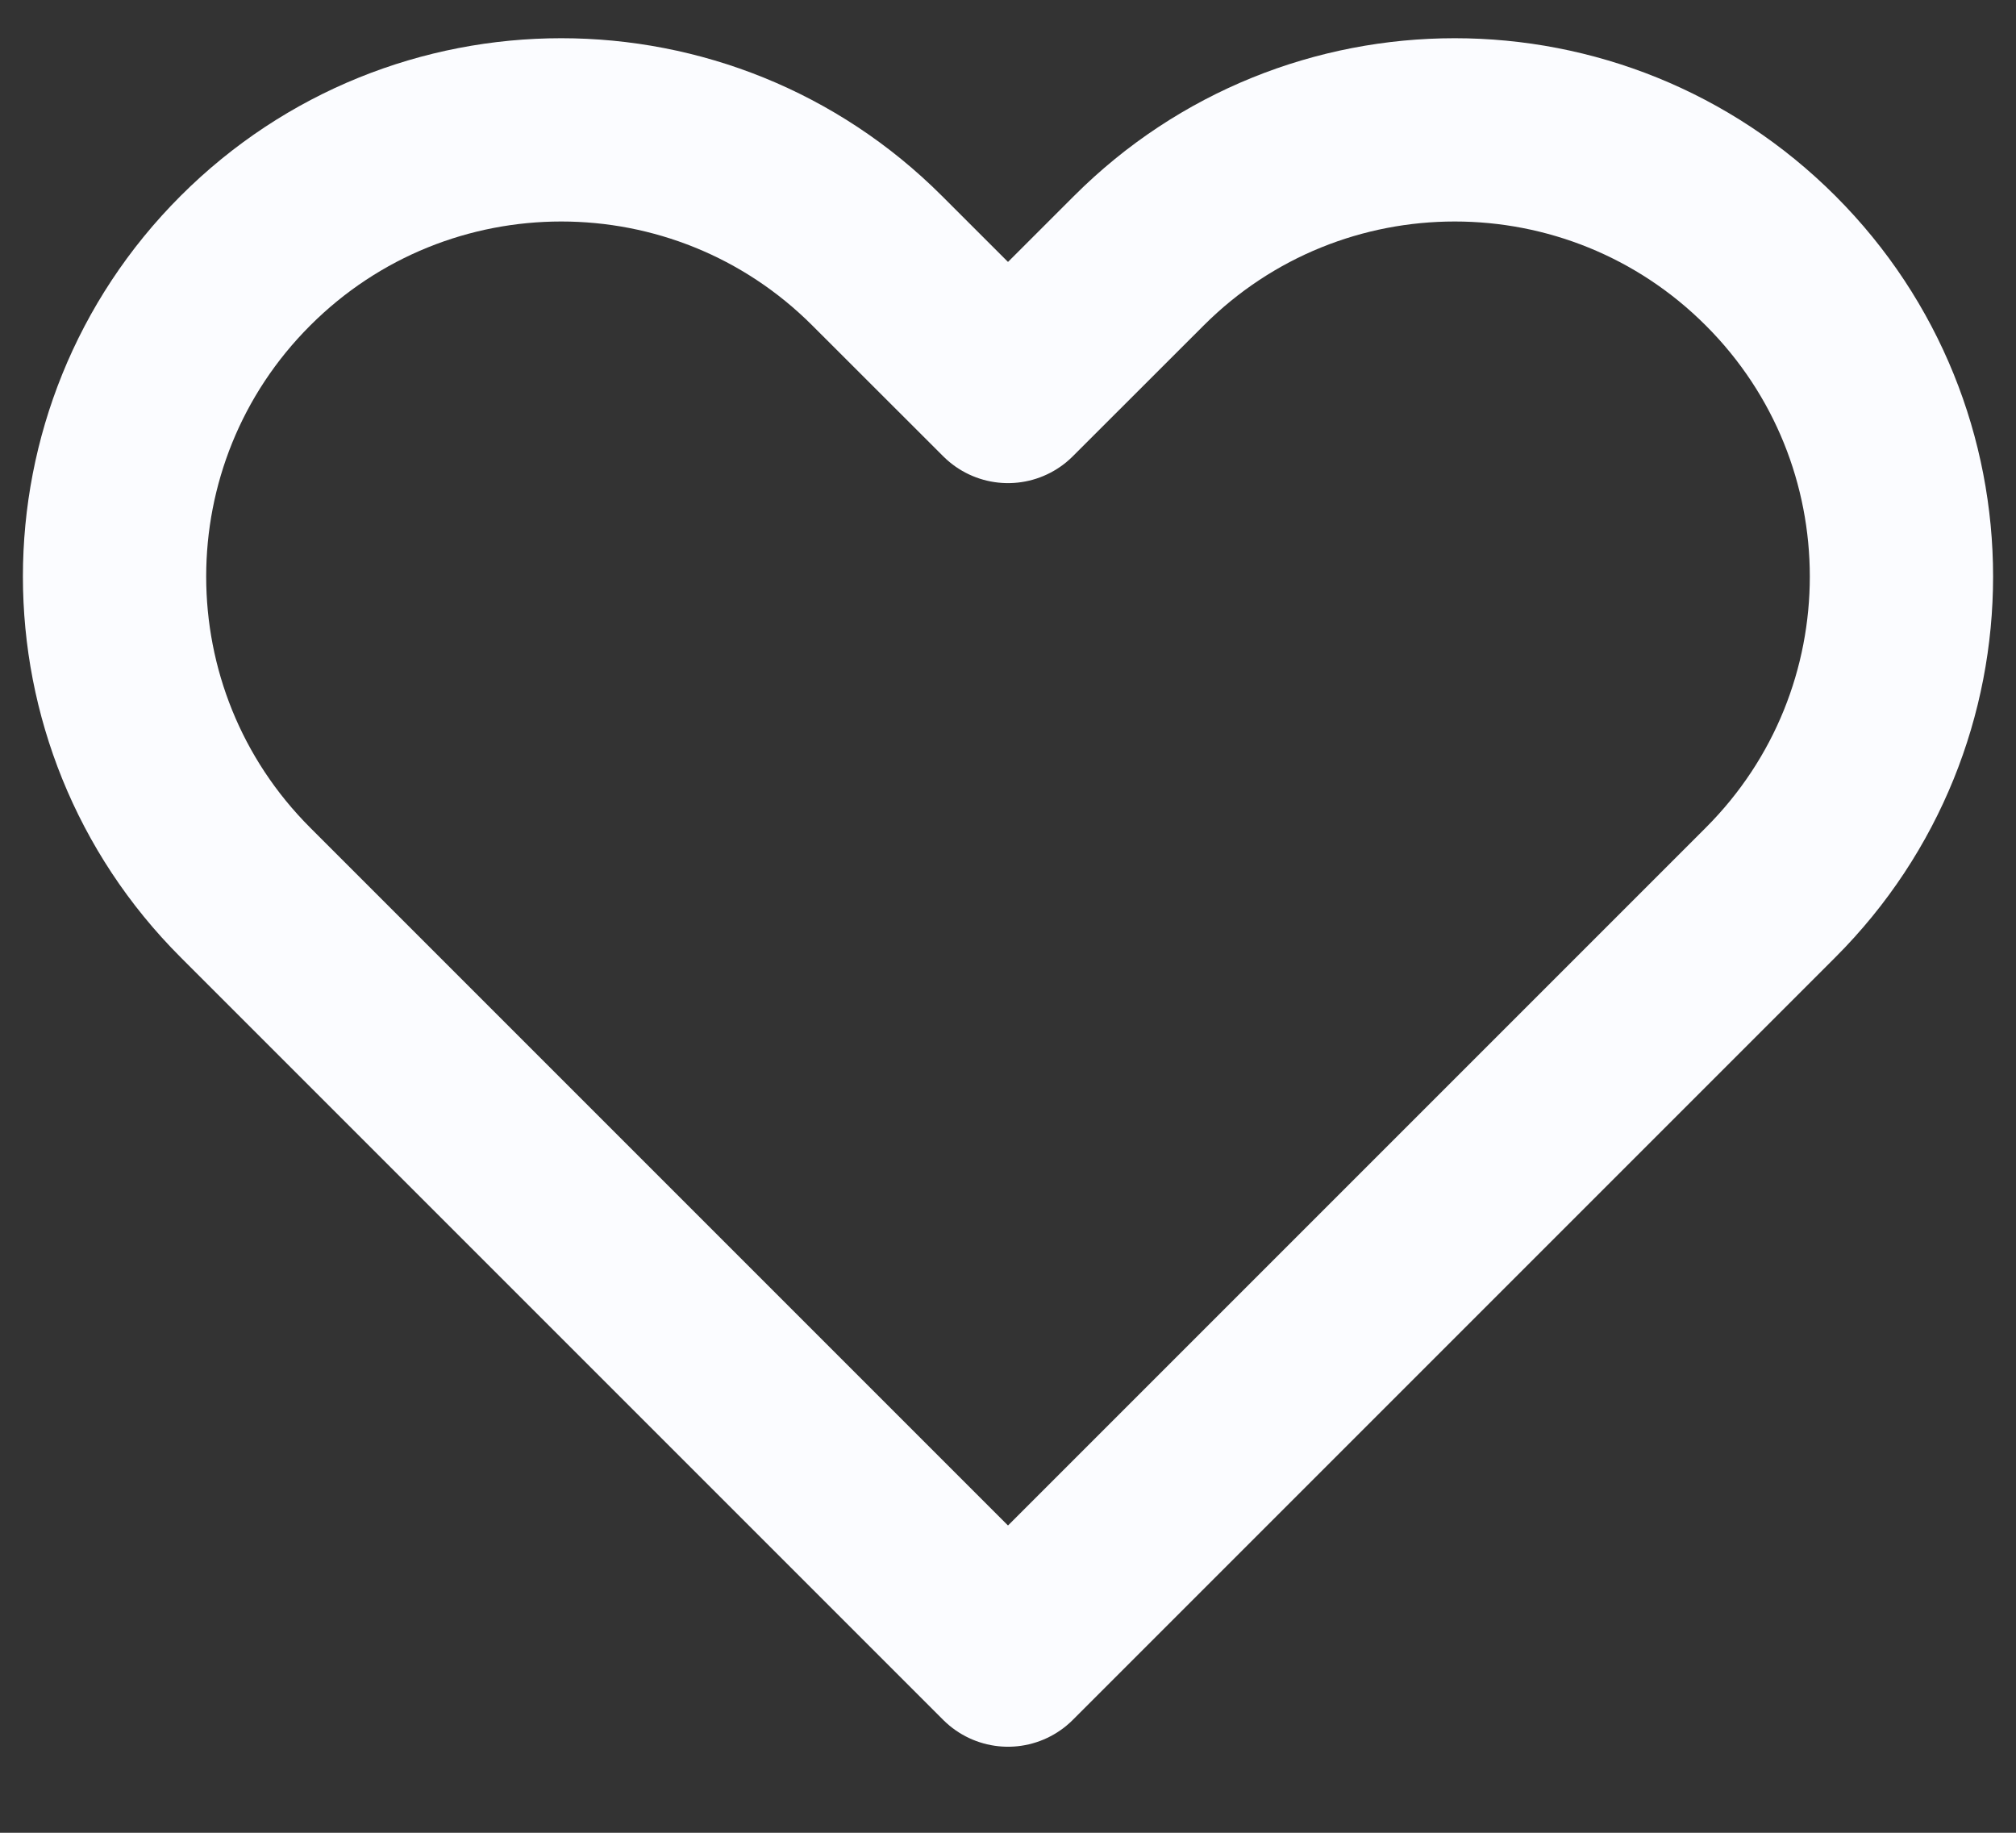 <svg width="22" height="20" viewBox="0 0 22 20" fill="none" xmlns="http://www.w3.org/2000/svg">
<rect x="0" y="0" width="22" height="20" fill="#333333" stroke="none"/>
<path d="M2.678 2.845C0.774 4.748 0.774 7.835 2.678 9.739L11 18.061L19.322 9.739C21.226 7.835 21.226 4.748 19.322 2.845C17.418 0.941 14.332 0.941 12.428 2.845L11 4.272L9.572 2.845C7.668 0.941 4.582 0.941 2.678 2.845Z" stroke="#FBFCFF" stroke-width="2" stroke-linecap="round" stroke-linejoin="round"/>
</svg>
